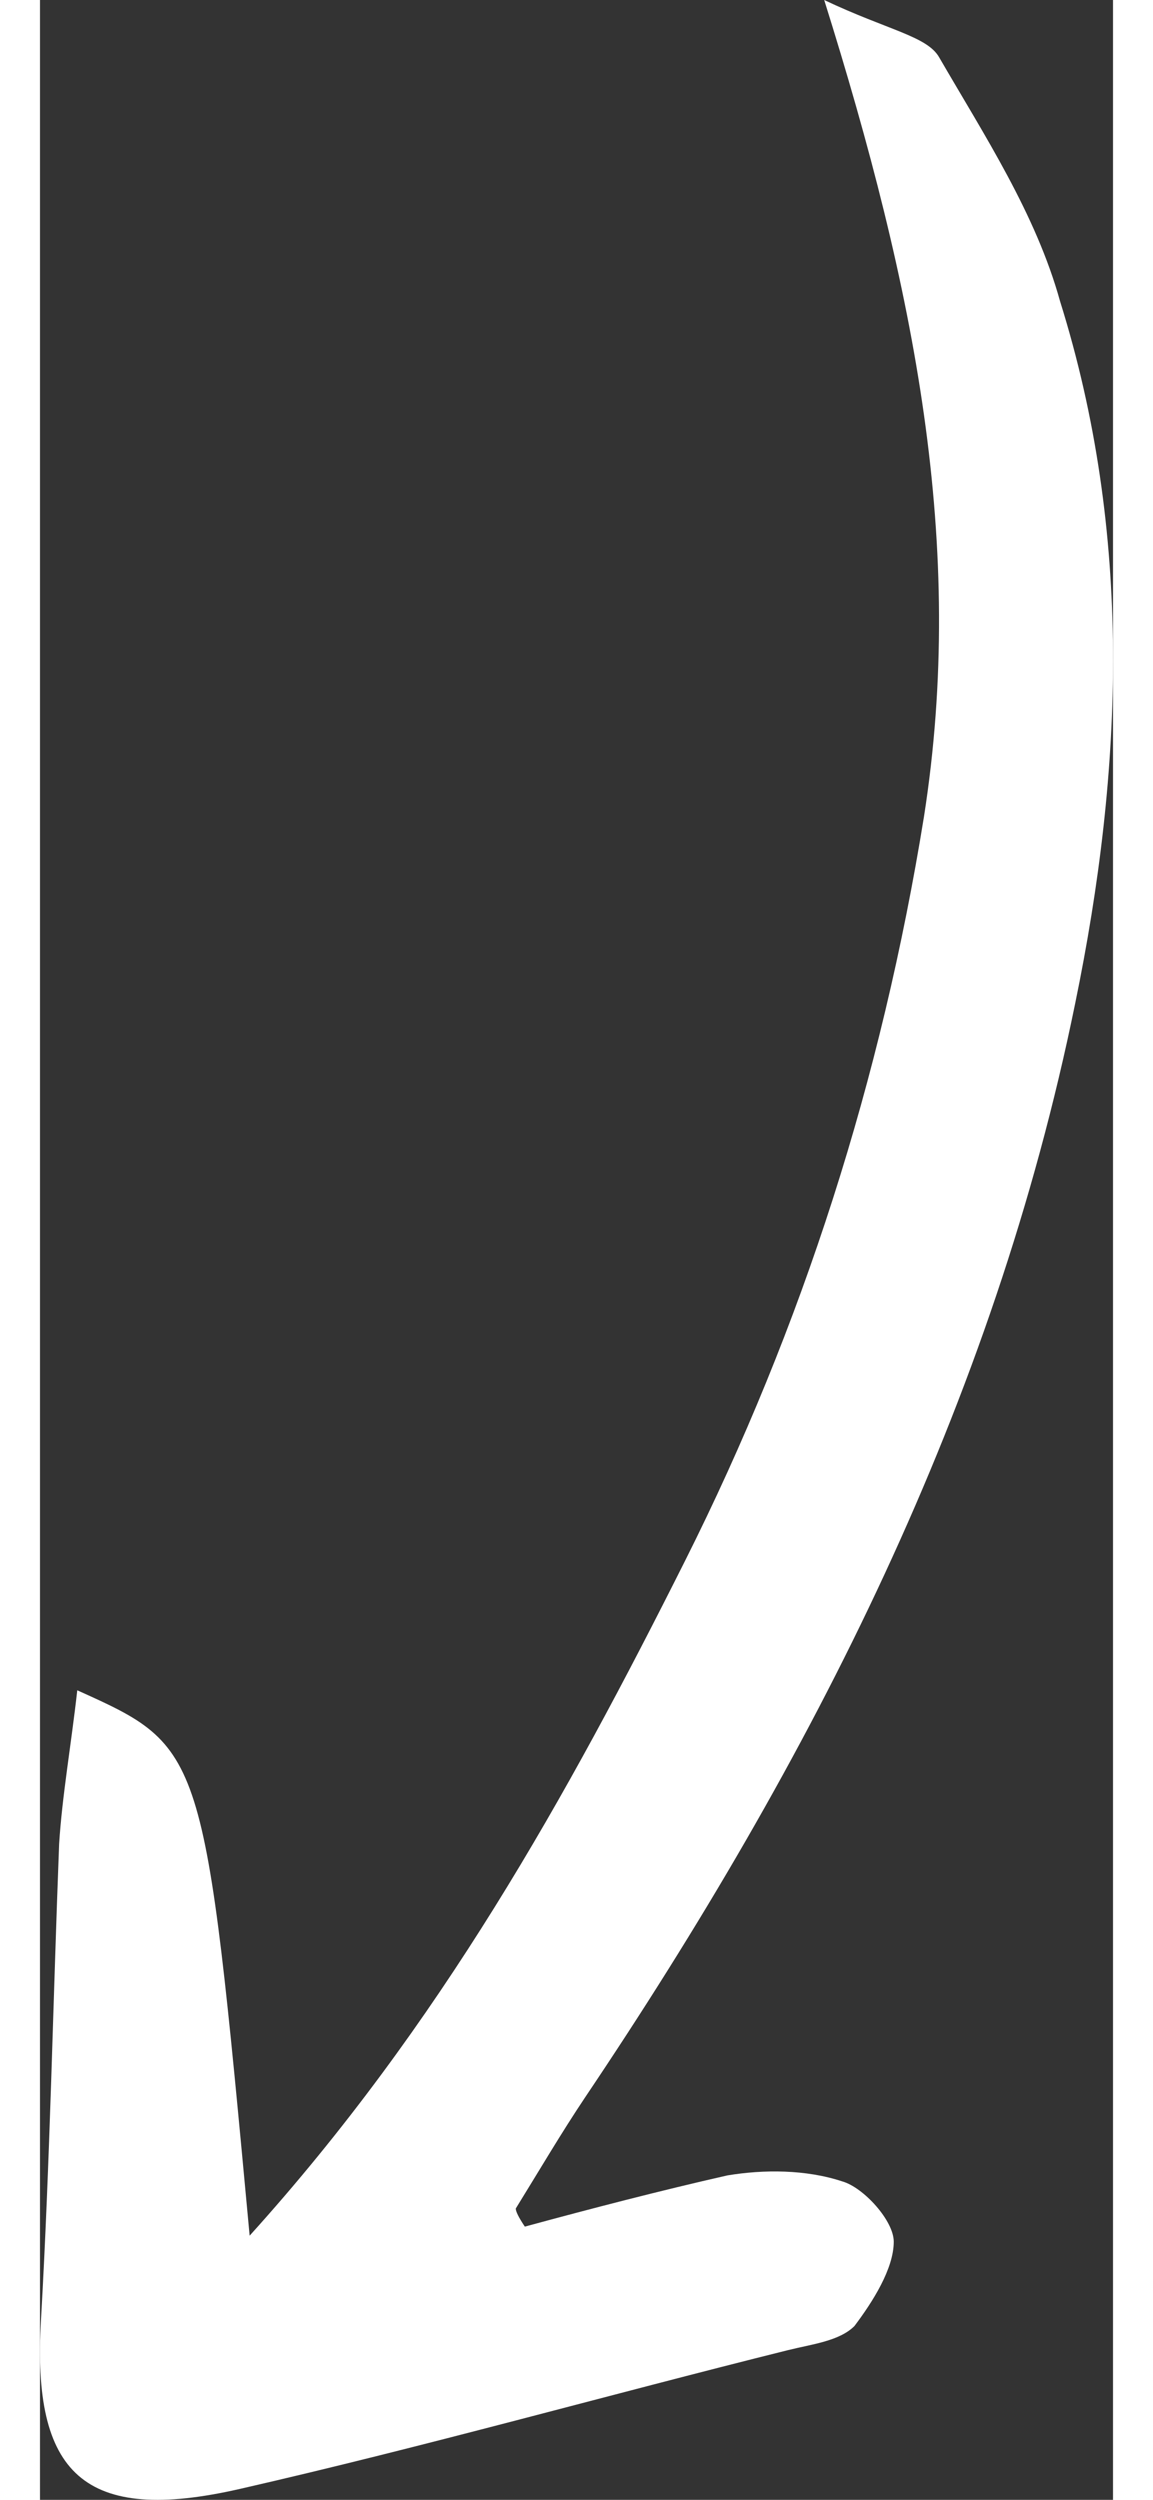 <svg width="60" height="130" viewBox="0 0 64 149" fill="none" xmlns="http://www.w3.org/2000/svg">
<rect x="0" y="0" width="64" height="149" fill="#333333" stroke="none"/>
<path d="M46.774 0C50.561 1.796 52.906 2.155 53.627 3.412C56.333 8.081 59.399 12.751 60.842 17.959C65.171 31.787 64.63 45.795 61.744 59.803C56.874 83.688 46.052 104.879 32.525 124.993C31.082 127.148 29.82 129.303 28.377 131.637C28.377 131.817 28.557 132.176 28.918 132.715C32.886 131.637 37.034 130.56 41.002 129.662C43.166 129.303 45.691 129.303 47.856 130.021C49.118 130.38 50.922 132.356 50.922 133.613C50.922 135.229 49.66 137.205 48.577 138.641C47.675 139.539 46.052 139.719 44.609 140.078C33.788 142.772 22.966 145.825 11.964 148.339C2.585 150.494 -0.481 147.441 0.06 138.282C0.601 128.764 0.781 119.246 1.142 109.907C1.322 107.034 1.863 103.981 2.224 100.748C9.799 104.161 9.799 104.161 12.505 133.254C23.868 120.683 31.443 107.034 38.477 93.026C45.511 79.018 50.201 64.292 52.726 48.668C55.251 32.505 52.185 17.24 46.774 0Z" fill="white"/>
</svg>
